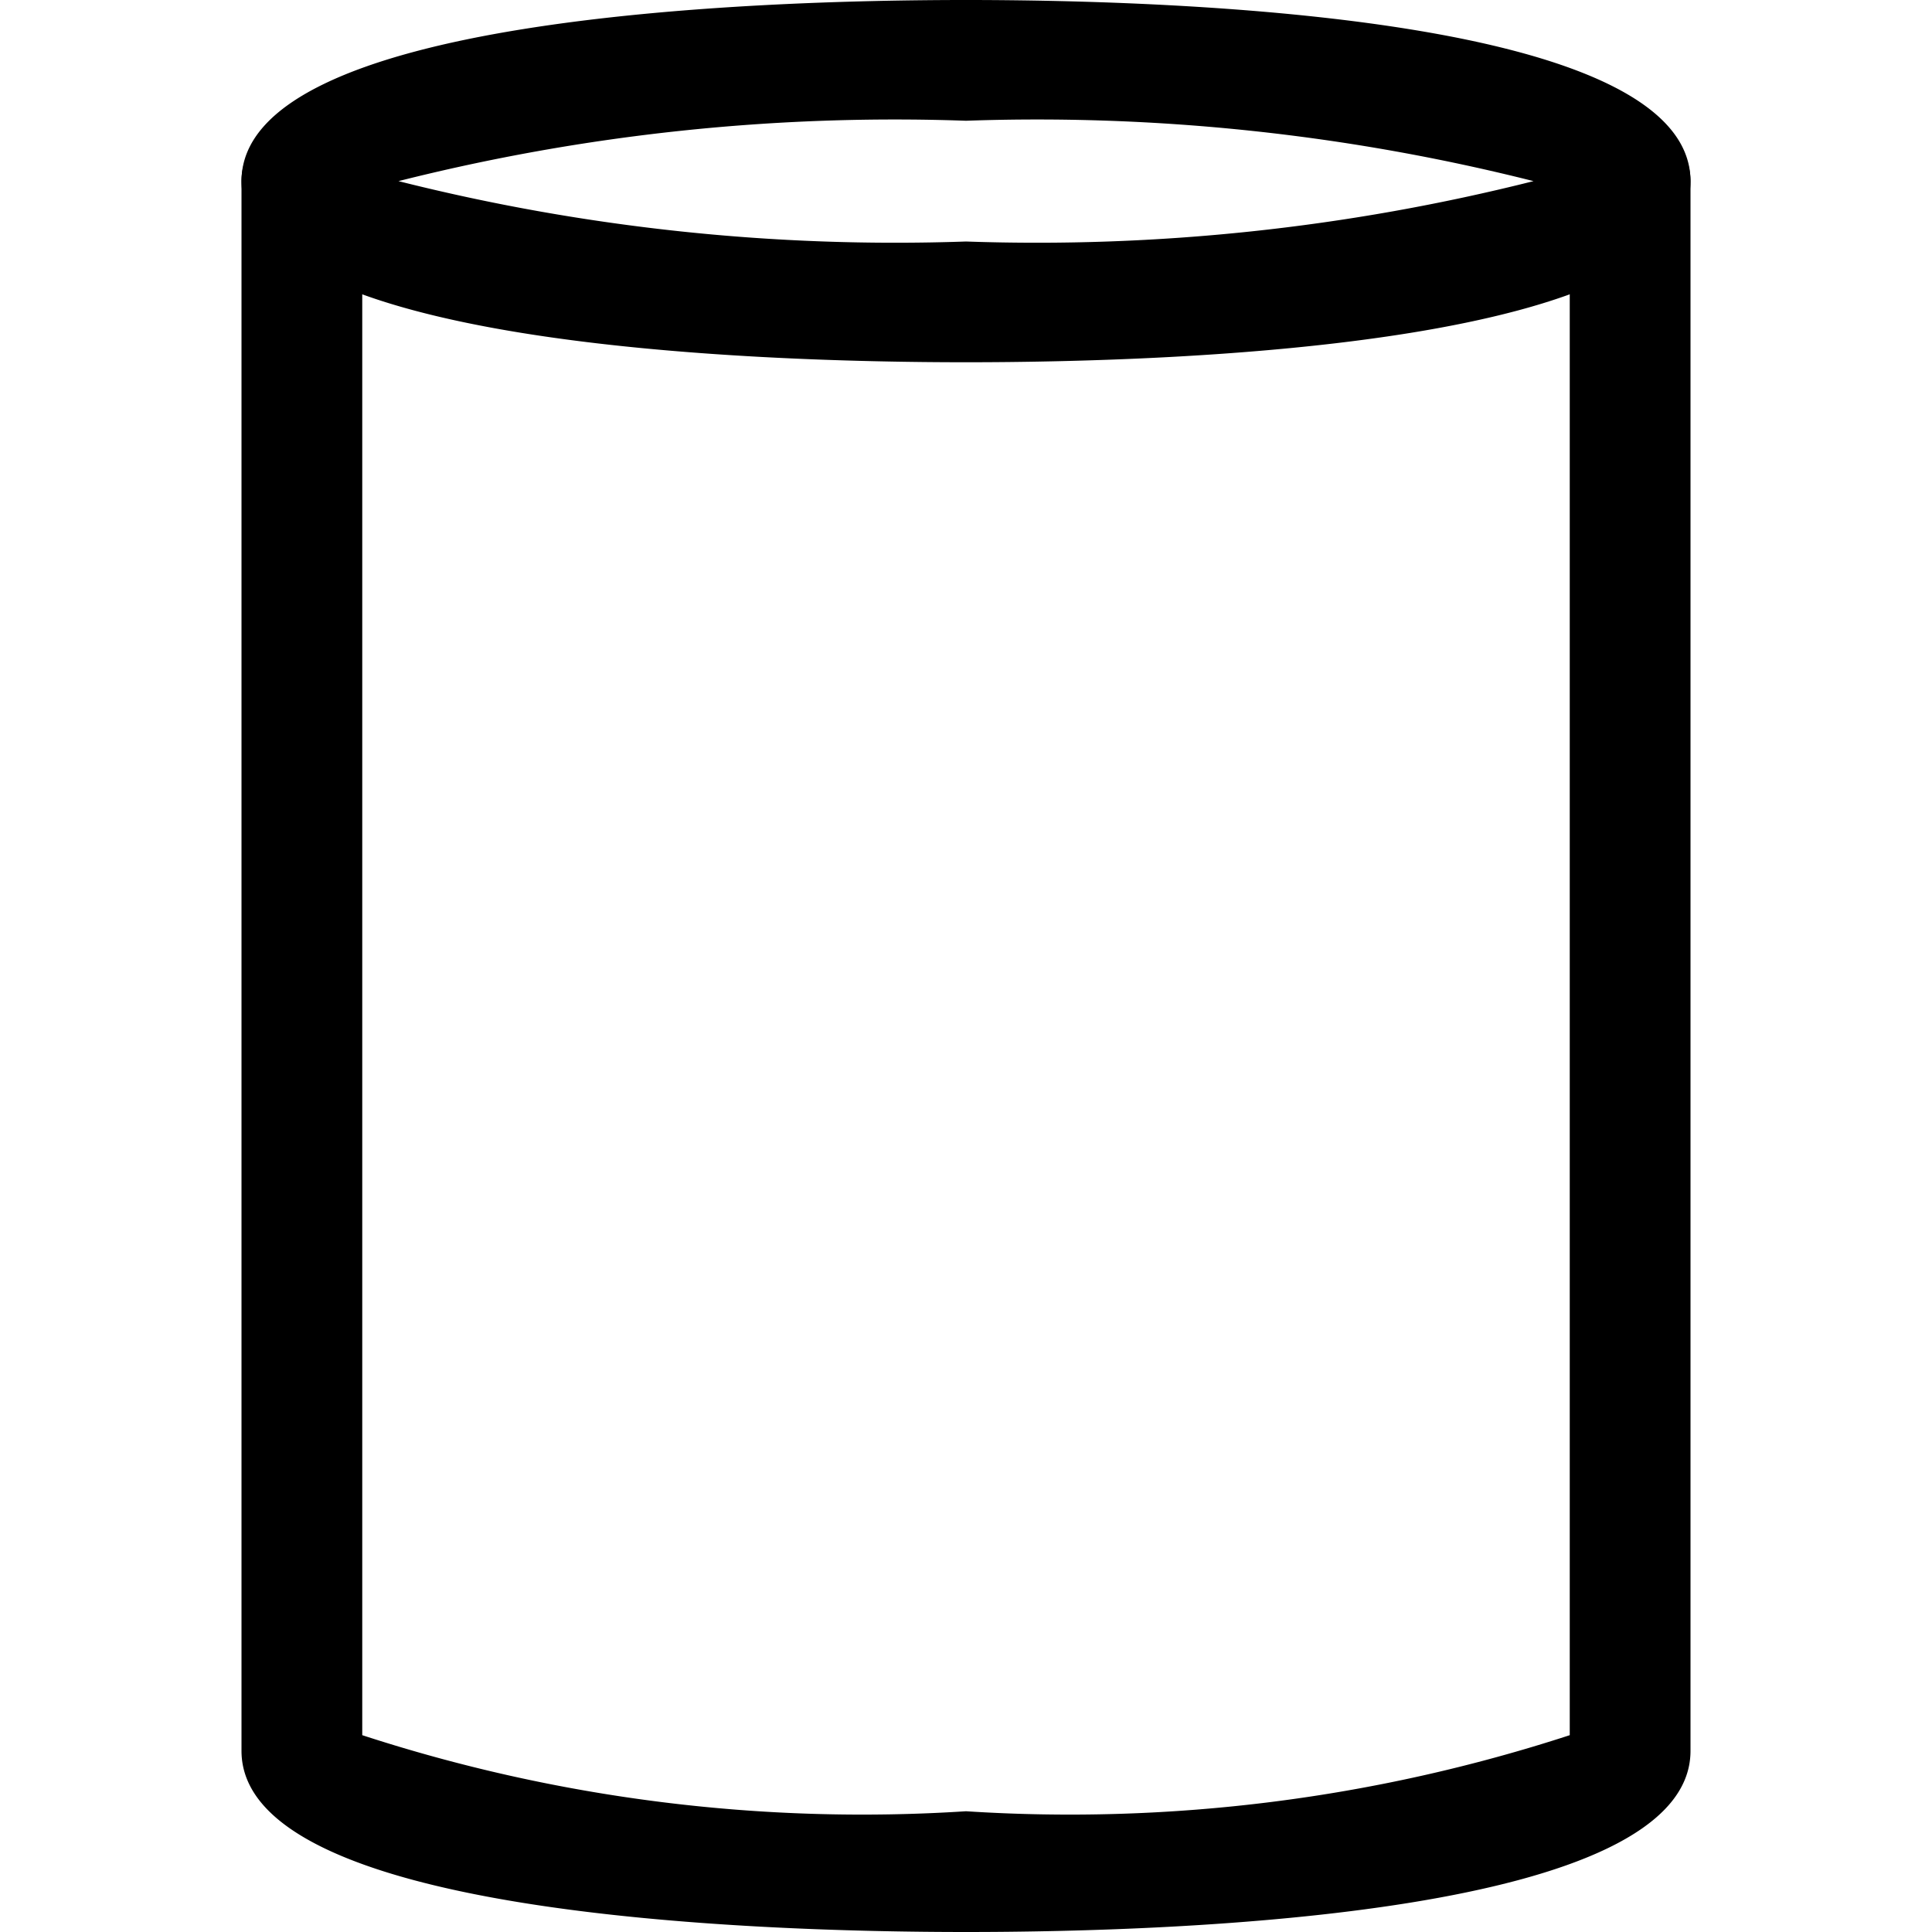<svg xmlns="http://www.w3.org/2000/svg" height="300px" width="300px" fill="#000000" viewBox="0 0 16 16" x="0px" y="0px"><title>cylinder</title><g><path d="M8,3C6.2,3,2,2.854,2,1.5S6.2,0,8,0s6,.146,6,1.5S9.8,3,8,3ZM3.3,1.5A16.826,16.826,0,0,0,8,2a16.826,16.826,0,0,0,4.7-.5A16.8,16.8,0,0,0,8,1,16.8,16.8,0,0,0,3.3,1.5Zm9.755.174h0Z"/><path d="M8,16c-1.8,0-6-.146-6-1.5V1.5a.5.5,0,0,1,1,0V14.37A13.356,13.356,0,0,0,8,15a13.356,13.356,0,0,0,5-.63V1.5a.5.5,0,1,1,1,0v13C14,15.854,9.8,16,8,16Z"/></g></svg>
